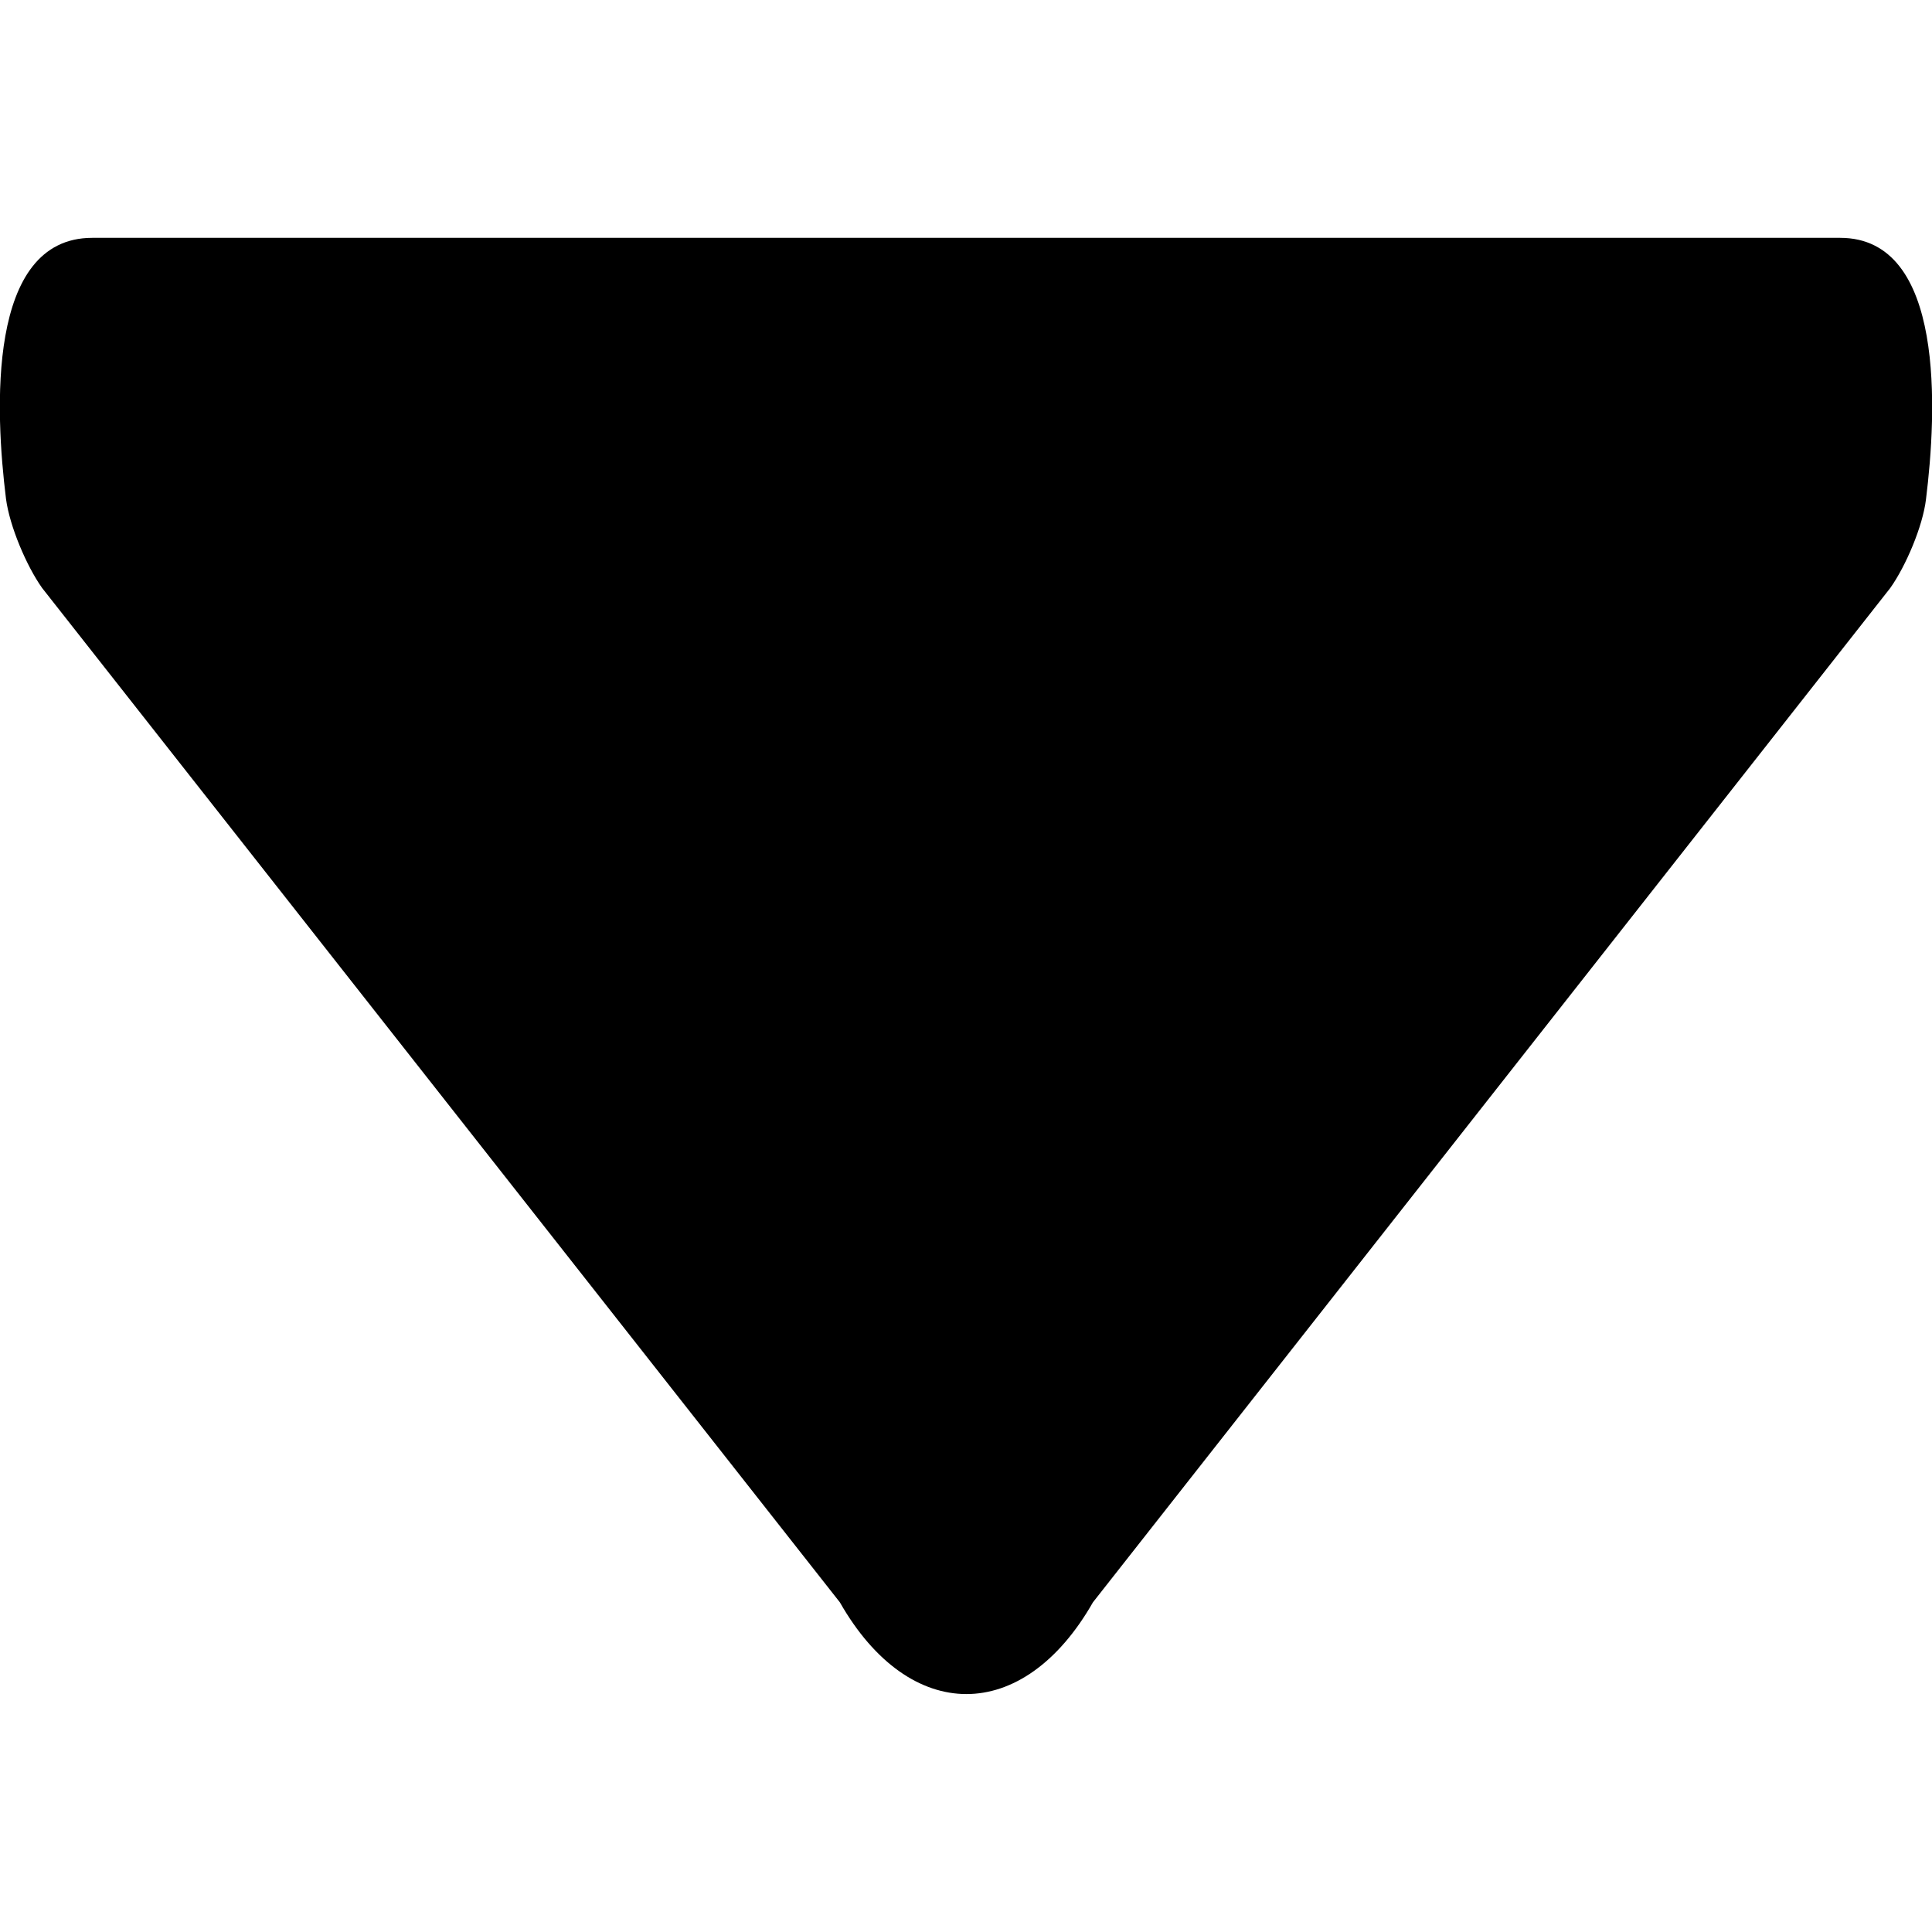 <?xml version="1.0" encoding="utf-8"?>
<!-- Generator: Adobe Illustrator 24.1.2, SVG Export Plug-In . SVG Version: 6.00 Build 0)  -->
<svg version="1.1" id="Sara" xmlns="http://www.w3.org/2000/svg" xmlns:xlink="http://www.w3.org/1999/xlink" x="0px" y="0px"
	 viewBox="0 0 481.7 481.7" style="enable-background:new 0 0 481.7 481.7;" xml:space="preserve">
<g>
	<g>
		<path d="M10.5,146.6l198.9,252.9c17.4,30.5,45.7,30.5,63.1,0l198.8-252.9c3.9-5.5,8.1-15.4,8.9-22.1c2.7-21.7,4.9-65.2-21.4-65.2
			H23c-26.4,0-24.2,43.4-21.5,65.1C2.4,131.2,6.6,141.1,10.5,146.6z"/>
	</g>
</g>
</svg>
